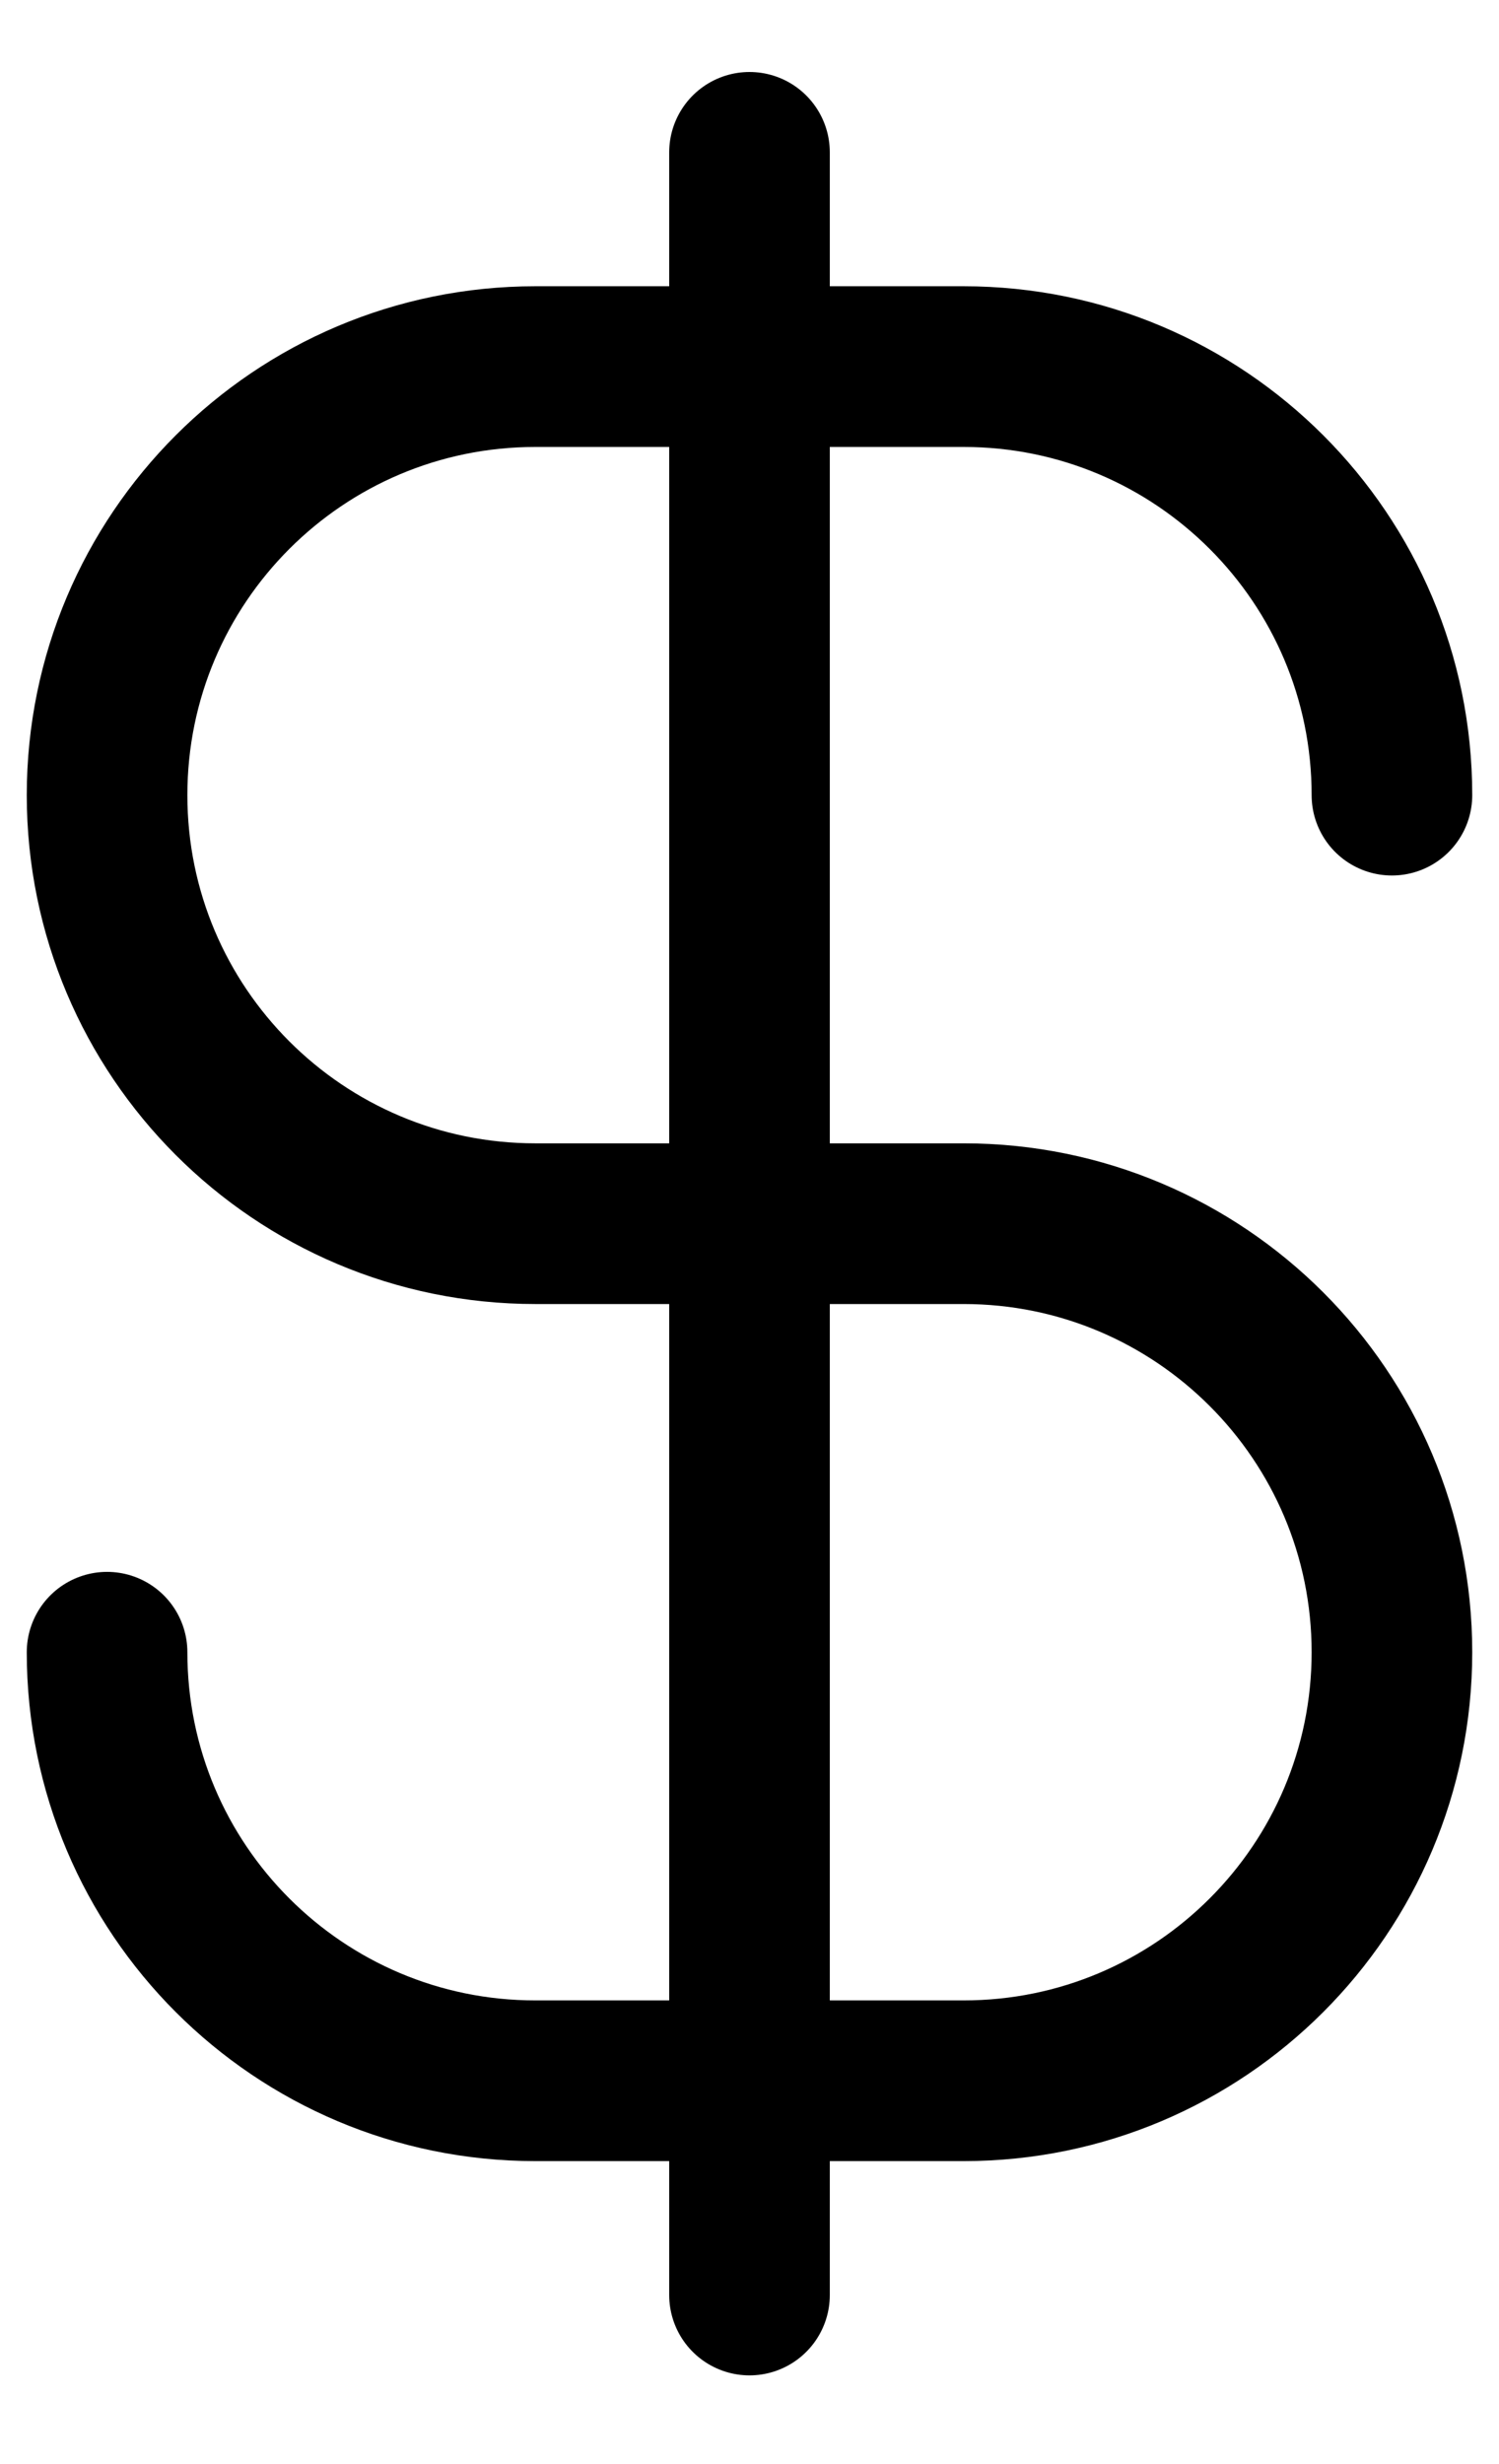 <svg width="14" height="23" viewBox="0 0 14 23" fill="none" xmlns="http://www.w3.org/2000/svg">
<path d="M1 15.422C1 17.631 2.791 19.422 5 19.422H9C11.209 19.422 13 17.631 13 15.422C13 13.213 11.209 11.422 9 11.422H5C2.791 11.422 1 9.631 1 7.422C1 5.213 2.791 3.422 5 3.422H9C11.209 3.422 13 5.213 13 7.422M7 1.422V21.422" stroke="black" stroke-width="1.5" stroke-linecap="round" stroke-linejoin="round"/>
</svg>
